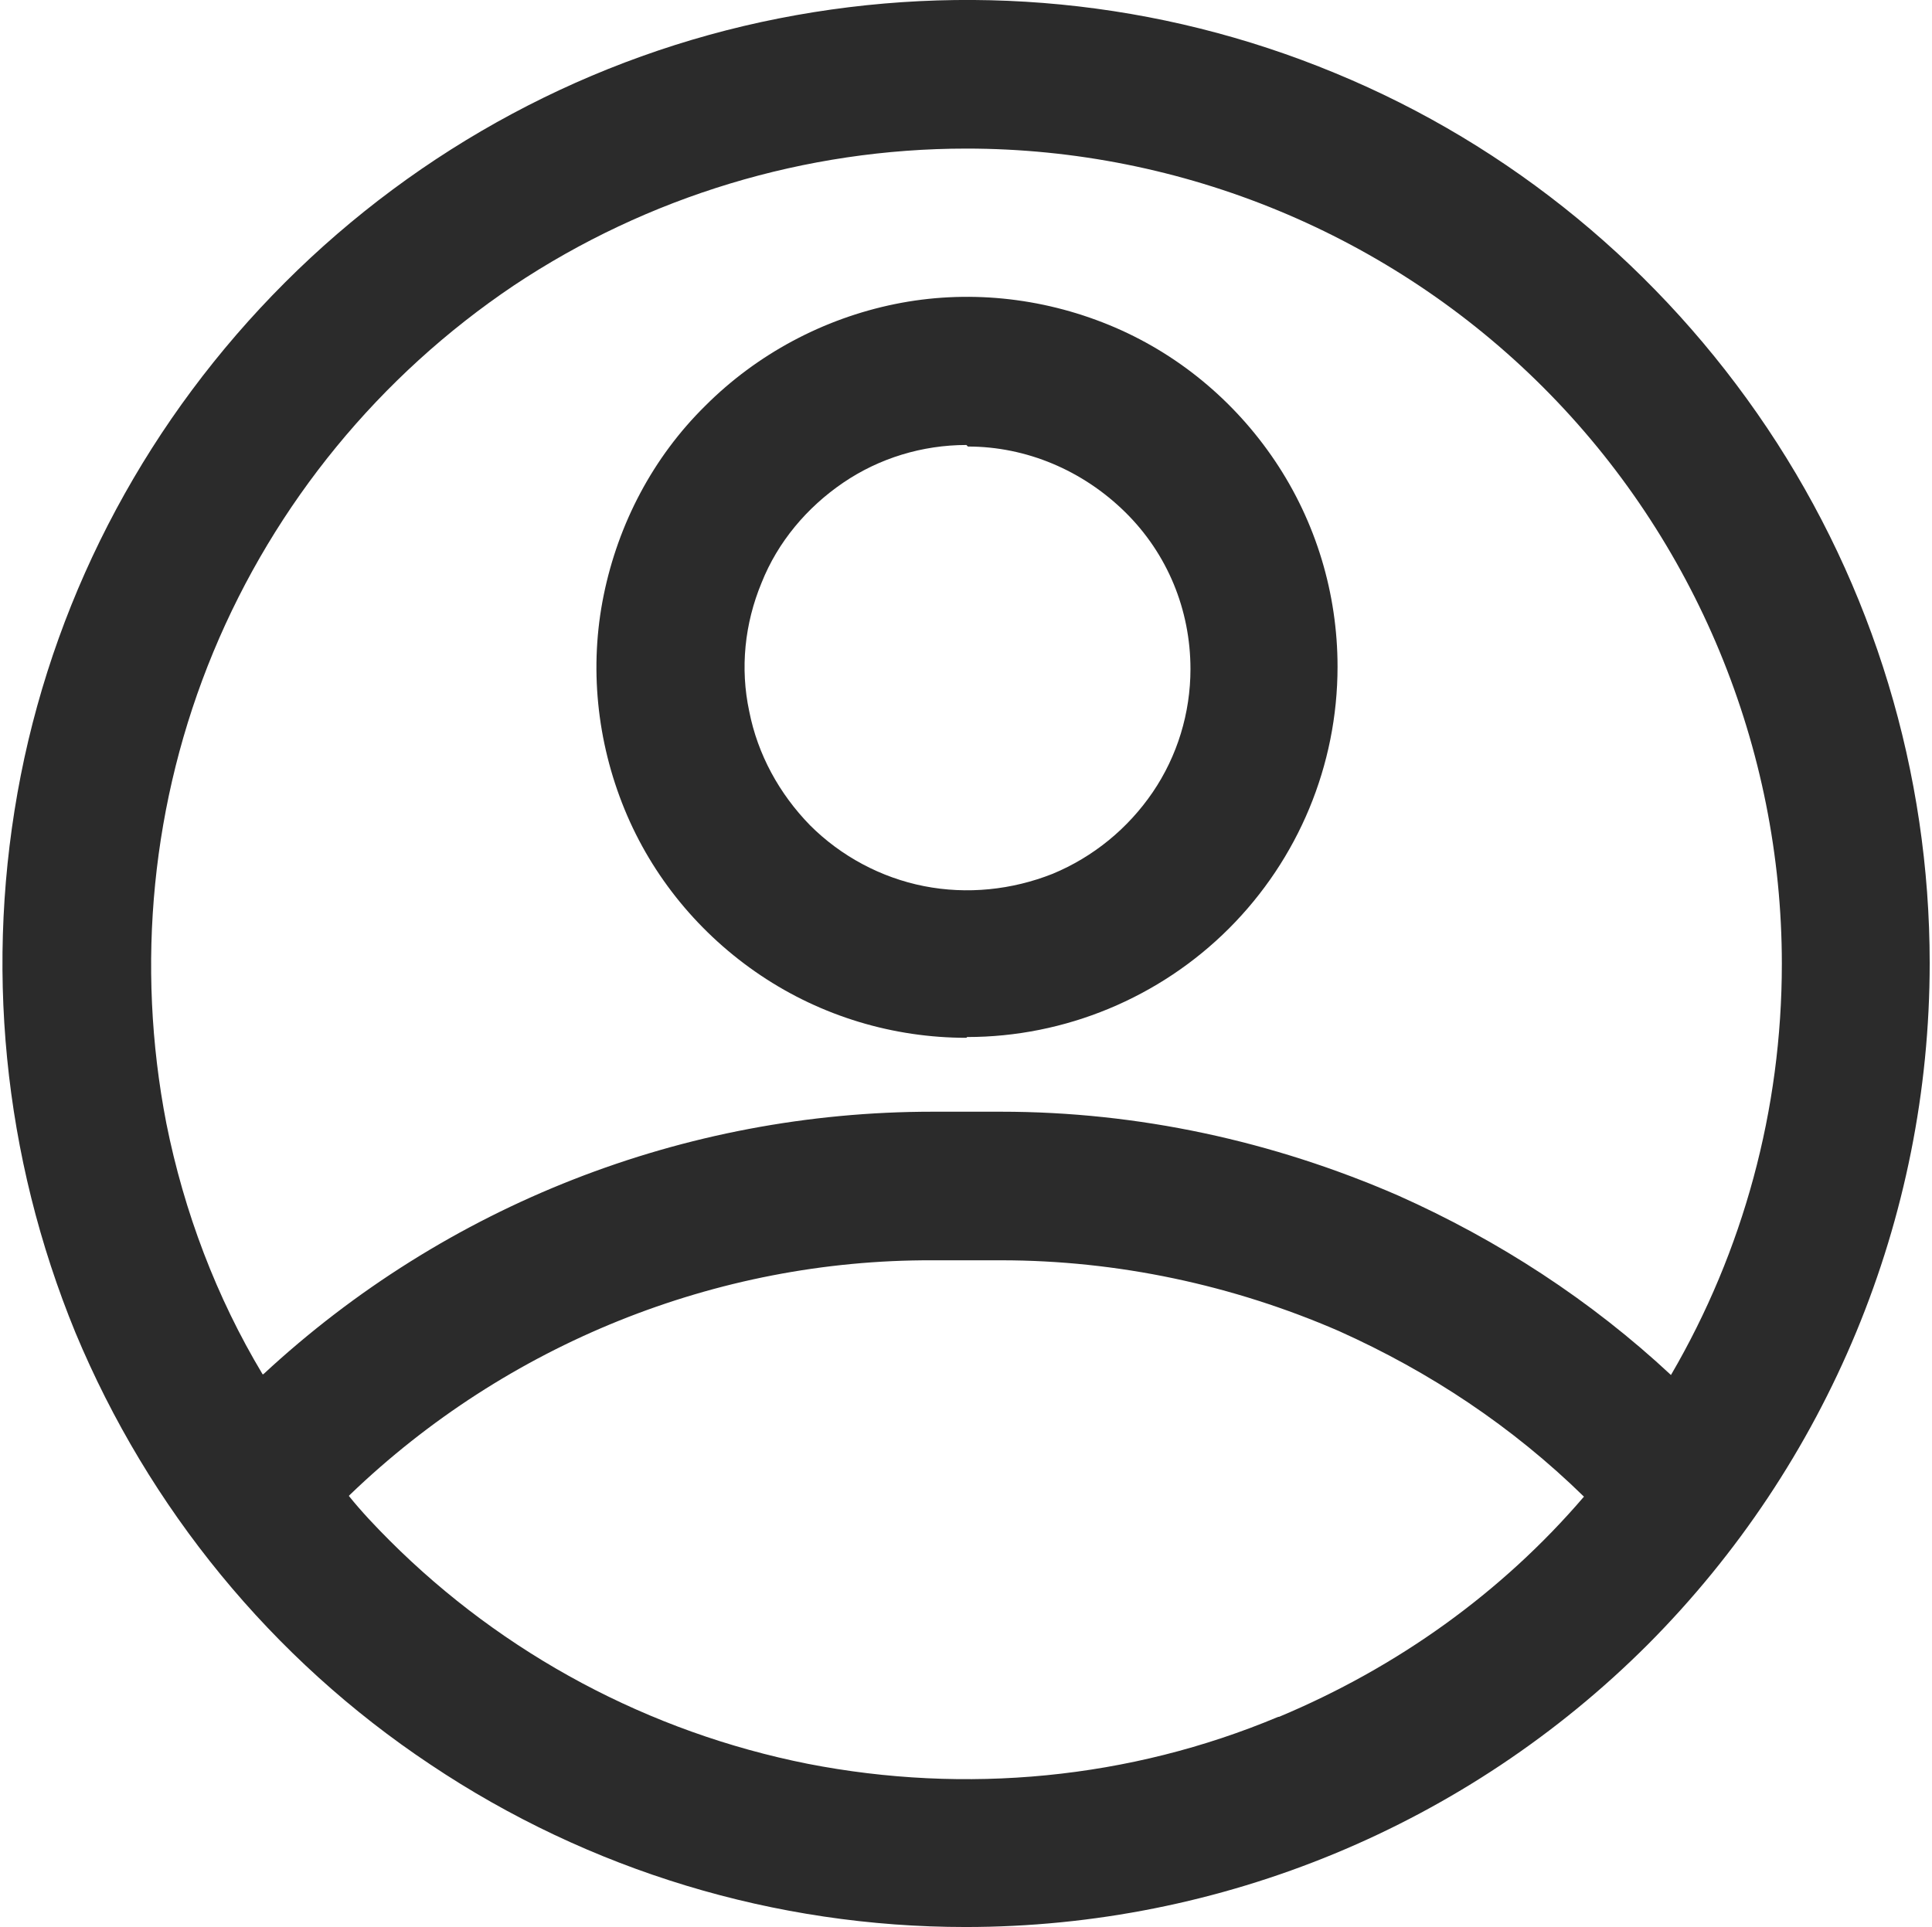 <?xml version="1.0" encoding="UTF-8"?>
<svg id="Layer_1" data-name="Layer 1" xmlns="http://www.w3.org/2000/svg" viewBox="0 0 25.09 25.03">
  <defs>
    <style>
      .cls-1 {
        fill: #2b2b2b;
      }
    </style>
  </defs>
  <g id="user">
    <path class="cls-1" d="m22.95,5.56c-1.38-2.06-3.33-3.67-5.61-4.61C15.05,0,12.54-.24,10.11.24c-2.43.48-4.66,1.68-6.41,3.43S.75,7.64.27,10.07c-.48,2.44-.23,4.95.71,7.24.95,2.28,2.55,4.24,4.61,5.61,2.06,1.38,4.48,2.11,6.95,2.11,3.32,0,6.51-1.32,8.86-3.67,2.34-2.35,3.66-5.53,3.66-8.85,0-2.47-.73-4.89-2.11-6.95ZM3.41,17.85c-.6-1-1.02-2.11-1.25-3.26-.4-2.06-.19-4.19.61-6.12.8-1.93,2.16-3.59,3.9-4.76,1.74-1.16,3.79-1.78,5.88-1.78,2.81,0,5.51,1.12,7.49,3.1s3.1,4.68,3.1,7.49c0,1.89-.5,3.73-1.44,5.34-1.04-.97-2.24-1.75-3.54-2.33-1.63-.71-3.38-1.09-5.16-1.09h-.89c-3.22,0-6.32,1.21-8.69,3.41Zm13.19,4.45c-1.93.81-4.06,1.01-6.11.61-2.06-.41-3.95-1.42-5.43-2.9-.18-.18-.37-.38-.53-.58l.02-.02c2.03-1.95,4.75-3.05,7.56-3.04h.89c1.51,0,3.01.32,4.39.92,1.18.53,2.25,1.24,3.18,2.15-1.07,1.25-2.43,2.22-3.96,2.86Z"/>
    <path class="cls-1" d="m12.55,13.48c-.95,0-1.88-.28-2.67-.81-.79-.53-1.41-1.28-1.77-2.16-.36-.88-.46-1.85-.27-2.78.19-.93.64-1.79,1.32-2.46.67-.67,1.53-1.13,2.46-1.32.93-.19,1.9-.09,2.78.27.88.36,1.63.98,2.16,1.77.53.79.81,1.72.81,2.67,0,1.28-.51,2.5-1.41,3.4-.9.9-2.13,1.41-3.4,1.41Zm0-7.7c-.57,0-1.13.17-1.6.49-.47.32-.85.77-1.06,1.3-.22.53-.28,1.11-.16,1.67.11.56.39,1.07.79,1.48.4.4.92.68,1.48.79.56.11,1.14.05,1.67-.16.53-.22.98-.59,1.3-1.06.32-.47.49-1.03.49-1.6,0-.77-.3-1.5-.85-2.04s-1.28-.85-2.04-.85Z"/>
  </g>
</svg>